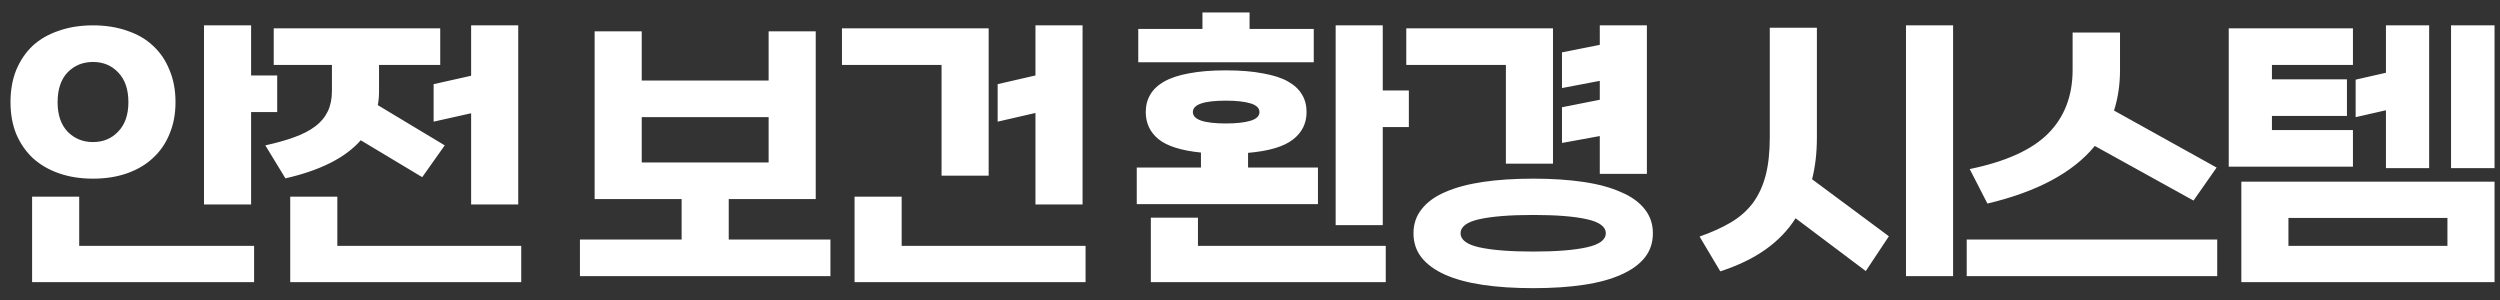 <svg width="175" height="21" viewBox="0 0 175 21" fill="none" xmlns="http://www.w3.org/2000/svg">
<rect x="0" y="0" width="175" height="21" fill="#333333" stroke="none"/>
<path d="M0.735 7.151C0.735 6.311 0.868 5.562 1.134 4.904C1.414 4.232 1.799 3.665 2.289 3.203C2.793 2.741 3.402 2.391 4.116 2.153C4.83 1.901 5.628 1.775 6.51 1.775C7.392 1.775 8.19 1.901 8.904 2.153C9.618 2.391 10.22 2.741 10.71 3.203C11.214 3.665 11.599 4.232 11.865 4.904C12.145 5.562 12.285 6.311 12.285 7.151C12.285 7.977 12.145 8.719 11.865 9.377C11.599 10.035 11.214 10.595 10.71 11.057C10.22 11.519 9.618 11.876 8.904 12.128C8.19 12.38 7.392 12.506 6.51 12.506C5.628 12.506 4.83 12.38 4.116 12.128C3.402 11.876 2.793 11.519 2.289 11.057C1.799 10.595 1.414 10.035 1.134 9.377C0.868 8.719 0.735 7.977 0.735 7.151ZM5.544 13.766V17.21H17.787V19.751H2.247V13.766H5.544ZM17.577 7.844V14.312H14.28V1.775H17.577V5.282H19.404V7.844H17.577ZM6.51 9.944C7.224 9.944 7.812 9.699 8.274 9.209C8.75 8.719 8.988 8.033 8.988 7.151C8.988 6.255 8.75 5.562 8.274 5.072C7.812 4.582 7.224 4.337 6.51 4.337C5.796 4.337 5.201 4.582 4.725 5.072C4.263 5.562 4.032 6.255 4.032 7.151C4.032 8.033 4.263 8.719 4.725 9.209C5.201 9.699 5.796 9.944 6.51 9.944ZM30.816 1.985V4.547H26.532V6.395C26.532 6.563 26.525 6.731 26.511 6.899C26.497 7.053 26.476 7.207 26.448 7.361L31.131 10.175L29.556 12.401L25.251 9.818C24.187 11.036 22.43 11.925 19.98 12.485L18.573 10.175C19.343 10.007 20.015 9.818 20.589 9.608C21.177 9.398 21.667 9.146 22.059 8.852C22.451 8.558 22.745 8.208 22.941 7.802C23.137 7.396 23.235 6.92 23.235 6.374V4.547H19.161V1.985H30.816ZM23.613 13.766V17.21H36.486V19.751H20.316V13.766H23.613ZM36.276 1.775V14.312H32.979V7.928L30.354 8.516V5.891L32.979 5.303V1.775H36.276ZM40.595 16.769H47.714V13.934H41.624V2.195H44.921V5.639H53.804V2.195H57.101V13.934H51.011V16.769H58.13V19.331H40.595V16.769ZM53.804 8.201H44.921V11.372H53.804V8.201ZM63.116 13.766V17.21H75.989V19.751H59.819V13.766H63.116ZM58.937 4.547V1.985H69.206V12.296H65.909V4.547H58.937ZM75.779 1.775V14.312H72.482V7.907L69.836 8.516V5.891L72.482 5.282V1.775H75.779ZM91.459 7.844C91.459 8.642 91.137 9.286 90.493 9.776C89.863 10.266 88.82 10.574 87.364 10.7V11.729H92.257V14.291H79.573V11.729H84.067V10.679C82.681 10.539 81.687 10.224 81.085 9.734C80.497 9.244 80.203 8.614 80.203 7.844C80.203 7.382 80.308 6.976 80.518 6.626C80.728 6.262 81.057 5.954 81.505 5.702C81.953 5.45 82.527 5.261 83.227 5.135C83.941 4.995 84.802 4.925 85.81 4.925C86.818 4.925 87.679 4.995 88.393 5.135C89.121 5.261 89.709 5.45 90.157 5.702C90.605 5.954 90.934 6.262 91.144 6.626C91.354 6.976 91.459 7.382 91.459 7.844ZM96.793 8.894V15.761H93.496V1.775H96.793V6.332H98.62V8.894H96.793ZM83.857 15.236V17.21H97.003V19.751H80.56V15.236H83.857ZM87.469 2.027H91.963V4.358H79.678V2.027H84.172V0.872H87.469V2.027ZM88.162 7.844C88.162 7.564 87.952 7.361 87.532 7.235C87.112 7.109 86.538 7.046 85.81 7.046C84.27 7.046 83.5 7.312 83.5 7.844C83.5 8.376 84.27 8.642 85.81 8.642C86.538 8.642 87.112 8.579 87.532 8.453C87.952 8.327 88.162 8.124 88.162 7.844ZM107.323 20.171C106.007 20.171 104.831 20.094 103.795 19.94C102.759 19.786 101.877 19.548 101.149 19.226C100.435 18.904 99.889 18.505 99.511 18.029C99.133 17.553 98.944 16.986 98.944 16.328C98.944 15.684 99.133 15.124 99.511 14.648C99.889 14.158 100.435 13.759 101.149 13.451C101.877 13.129 102.759 12.891 103.795 12.737C104.831 12.583 106.007 12.506 107.323 12.506C108.639 12.506 109.815 12.583 110.851 12.737C111.887 12.891 112.762 13.129 113.476 13.451C114.204 13.759 114.757 14.158 115.135 14.648C115.513 15.124 115.702 15.684 115.702 16.328C115.702 16.986 115.513 17.553 115.135 18.029C114.757 18.505 114.204 18.904 113.476 19.226C112.762 19.548 111.887 19.786 110.851 19.94C109.815 20.094 108.639 20.171 107.323 20.171ZM98.44 4.547V1.985H108.709V11.456H105.412V4.547H98.44ZM115.282 1.775V12.17H111.985V9.524L109.339 10.007V7.508L111.985 6.983V5.66L109.339 6.164V3.665L111.985 3.14V1.775H115.282ZM107.323 17.609C108.933 17.609 110.179 17.511 111.061 17.315C111.957 17.119 112.405 16.79 112.405 16.328C112.405 15.866 111.957 15.537 111.061 15.341C110.179 15.145 108.933 15.047 107.323 15.047C105.713 15.047 104.46 15.145 103.564 15.341C102.682 15.537 102.241 15.866 102.241 16.328C102.241 16.79 102.682 17.119 103.564 17.315C104.46 17.511 105.713 17.609 107.323 17.609ZM127.182 9.629C127.182 10.693 127.07 11.666 126.846 12.548L132.222 16.538L130.605 18.974L125.691 15.278C125.159 16.118 124.459 16.846 123.591 17.462C122.723 18.078 121.666 18.589 120.42 18.995L118.971 16.559C119.811 16.265 120.539 15.936 121.155 15.572C121.771 15.208 122.282 14.76 122.688 14.228C123.094 13.682 123.395 13.038 123.591 12.296C123.787 11.554 123.885 10.658 123.885 9.608V1.943H127.182V9.629ZM136.716 19.331H133.419V1.775H136.716V19.331ZM148.401 2.279V4.904C148.401 5.912 148.261 6.857 147.981 7.739L155.163 11.729L153.546 14.039L146.637 10.217C145.111 12.079 142.605 13.423 139.119 14.249L137.88 11.834C140.4 11.316 142.227 10.49 143.361 9.356C144.509 8.208 145.083 6.717 145.083 4.883V2.279H148.401ZM137.67 16.769H155.205V19.331H137.67V16.769ZM174.618 12.716V19.751H156.894V12.716H174.618ZM159.036 4.547V5.555H164.286V8.117H159.036V9.104H164.706V11.666H156.012V1.985H164.706V4.547H159.036ZM167.016 11.771V7.718L164.895 8.201V5.576L167.016 5.093V1.775H170.04V11.771H167.016ZM174.618 11.771H171.573V1.775H174.618V11.771ZM160.191 15.257V17.21H171.321V15.257H160.191Z" fill="white"/>
</svg>
